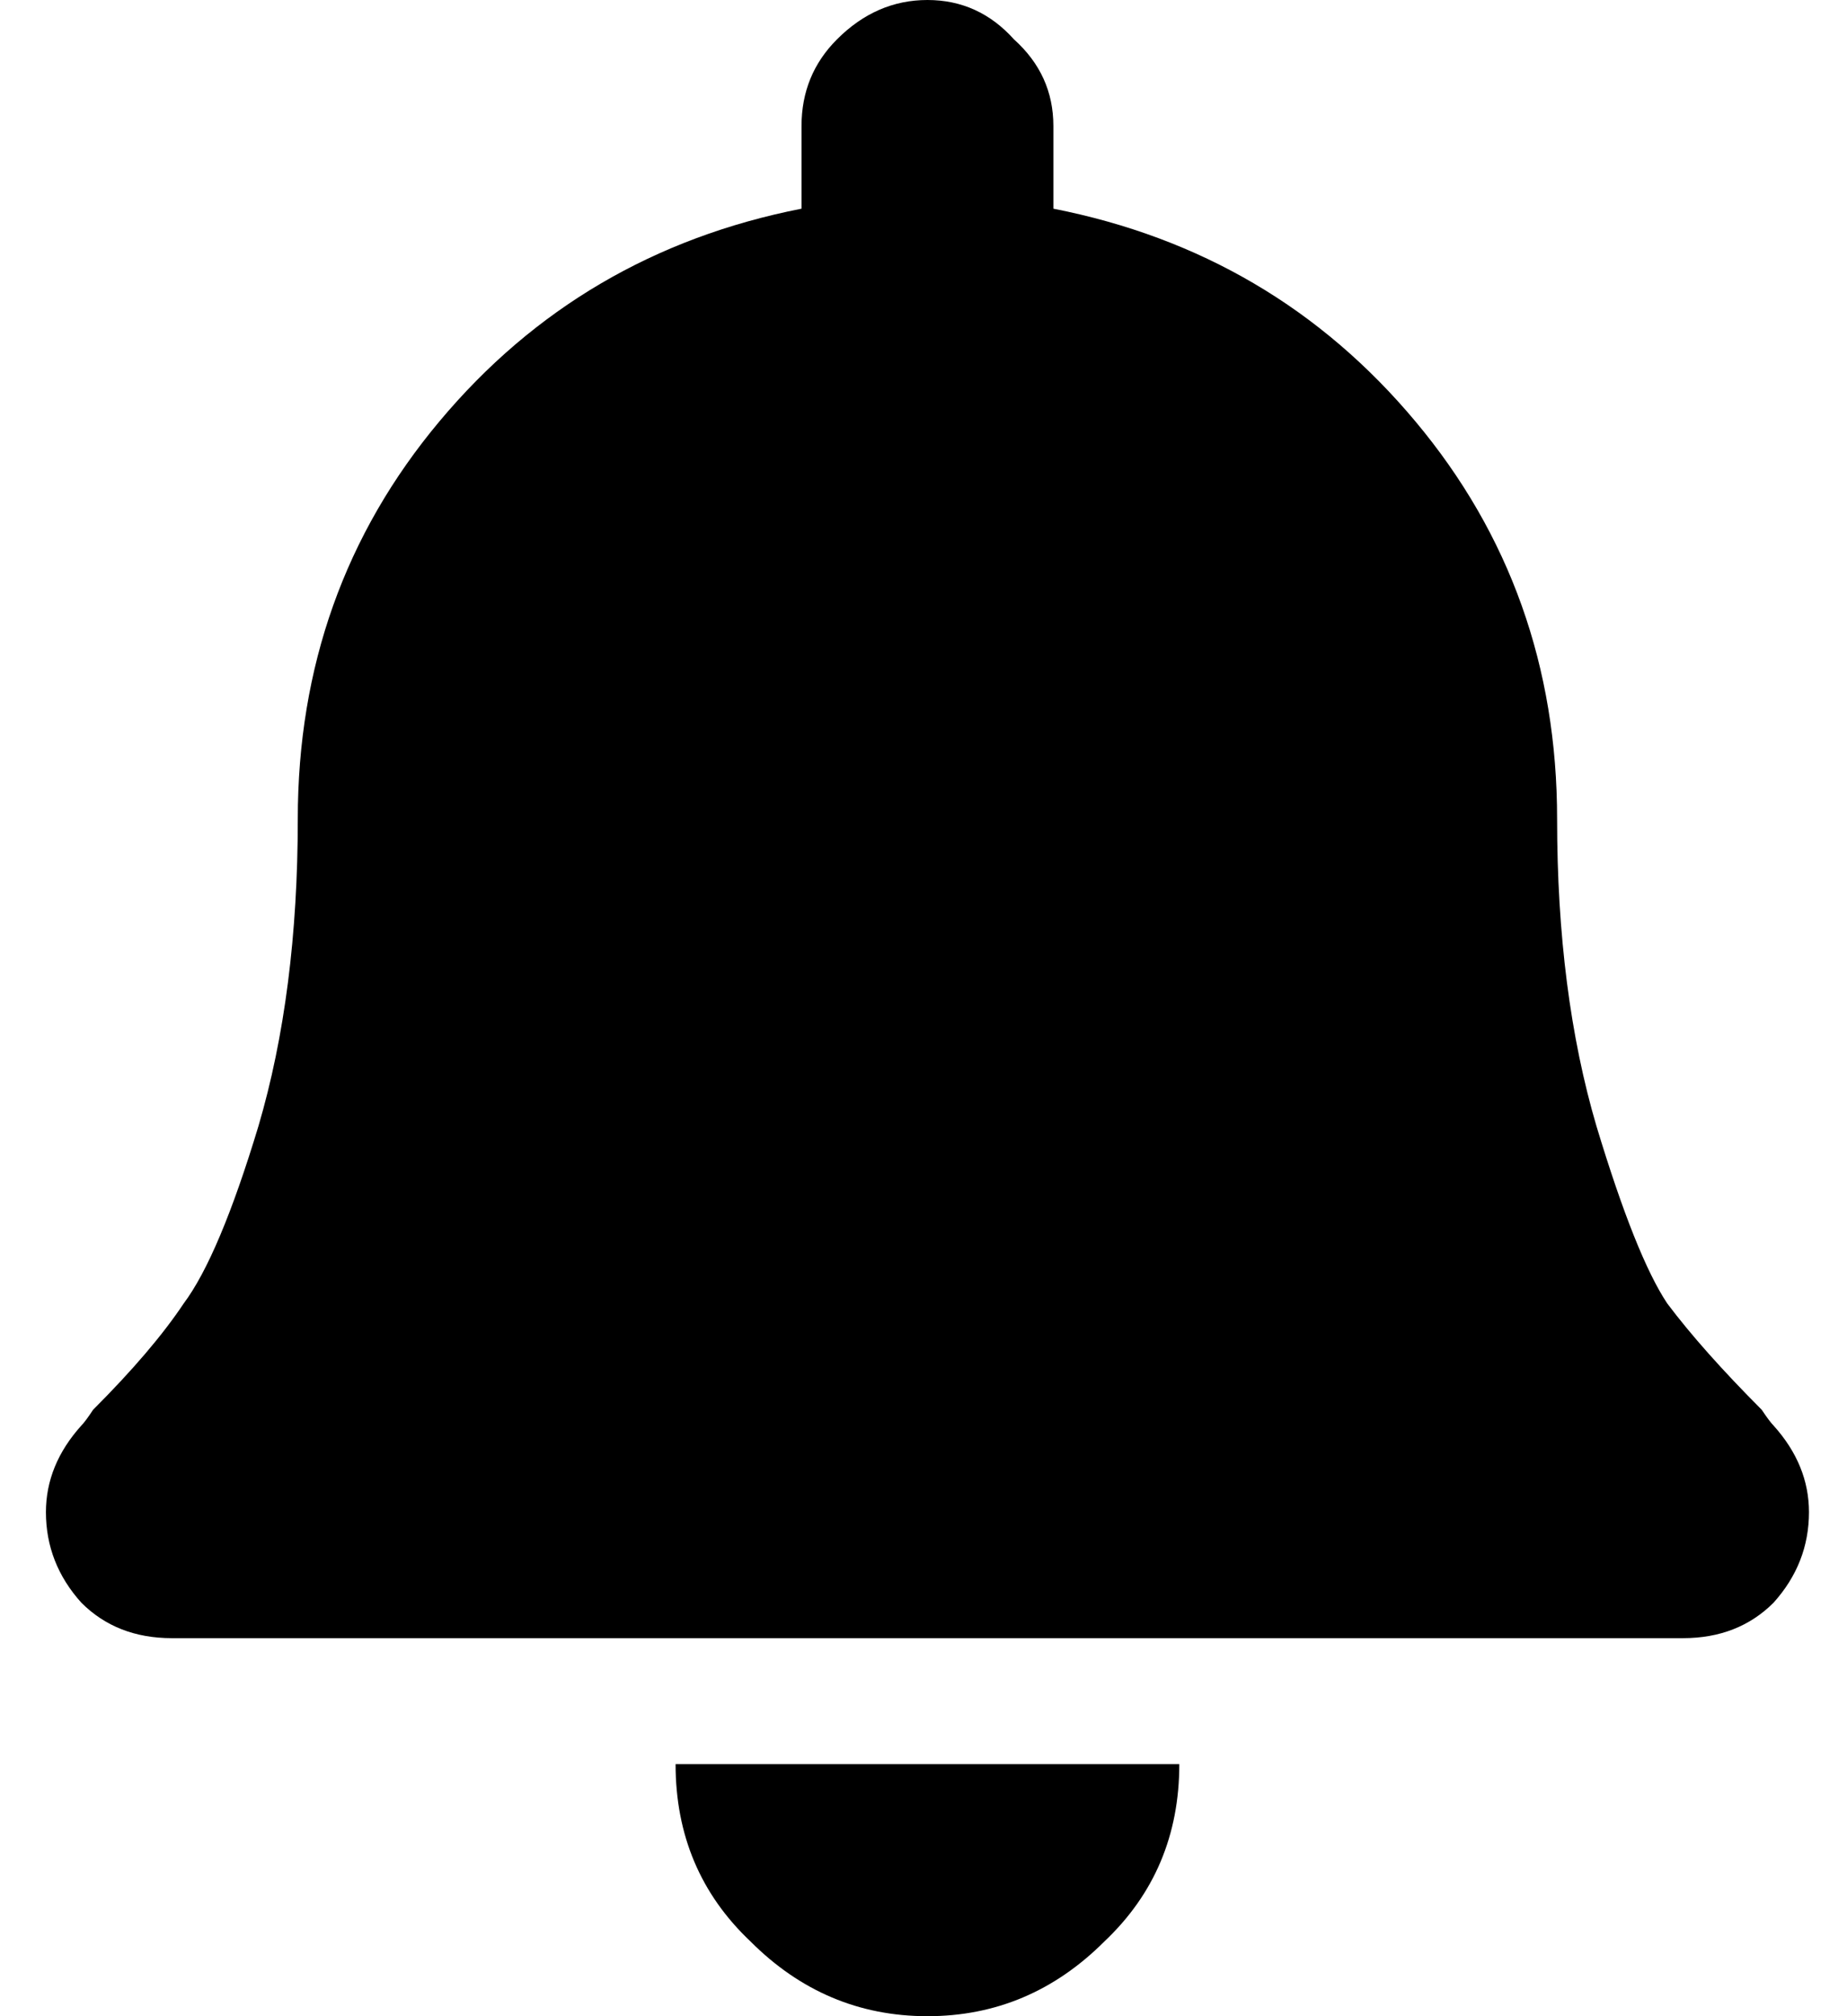 <svg width="22" height="24" viewBox="0 0 22 24" fill="none" xmlns="http://www.w3.org/2000/svg">
<path d="M13.156 23.109C12.562 23.703 11.859 24 11.047 24C10.234 24 9.531 23.703 8.938 23.109C8.344 22.547 8.047 21.844 8.047 21H14.047C14.047 21.844 13.75 22.547 13.156 23.109ZM21.125 16.969C21.406 17.281 21.547 17.625 21.547 18C21.547 18.406 21.406 18.766 21.125 19.078C20.844 19.359 20.484 19.5 20.047 19.5H2.047C1.609 19.5 1.25 19.359 0.969 19.078C0.688 18.766 0.547 18.406 0.547 18C0.547 17.625 0.688 17.281 0.969 16.969C1 16.938 1.047 16.875 1.109 16.781C1.578 16.312 1.938 15.891 2.188 15.516C2.469 15.141 2.766 14.438 3.078 13.406C3.391 12.344 3.547 11.125 3.547 9.75C3.547 7.938 4.109 6.359 5.234 5.016C6.359 3.672 7.797 2.828 9.547 2.484V1.5C9.547 1.094 9.688 0.75 9.969 0.469C10.281 0.156 10.641 0 11.047 0C11.453 0 11.797 0.156 12.078 0.469C12.391 0.75 12.547 1.094 12.547 1.5V2.484C14.297 2.828 15.734 3.672 16.859 5.016C17.984 6.359 18.547 7.938 18.547 9.75C18.547 11.125 18.703 12.344 19.016 13.406C19.328 14.438 19.609 15.141 19.859 15.516C20.141 15.891 20.516 16.312 20.984 16.781C21.047 16.875 21.094 16.938 21.125 16.969Z" fill="black"/>
</svg>
